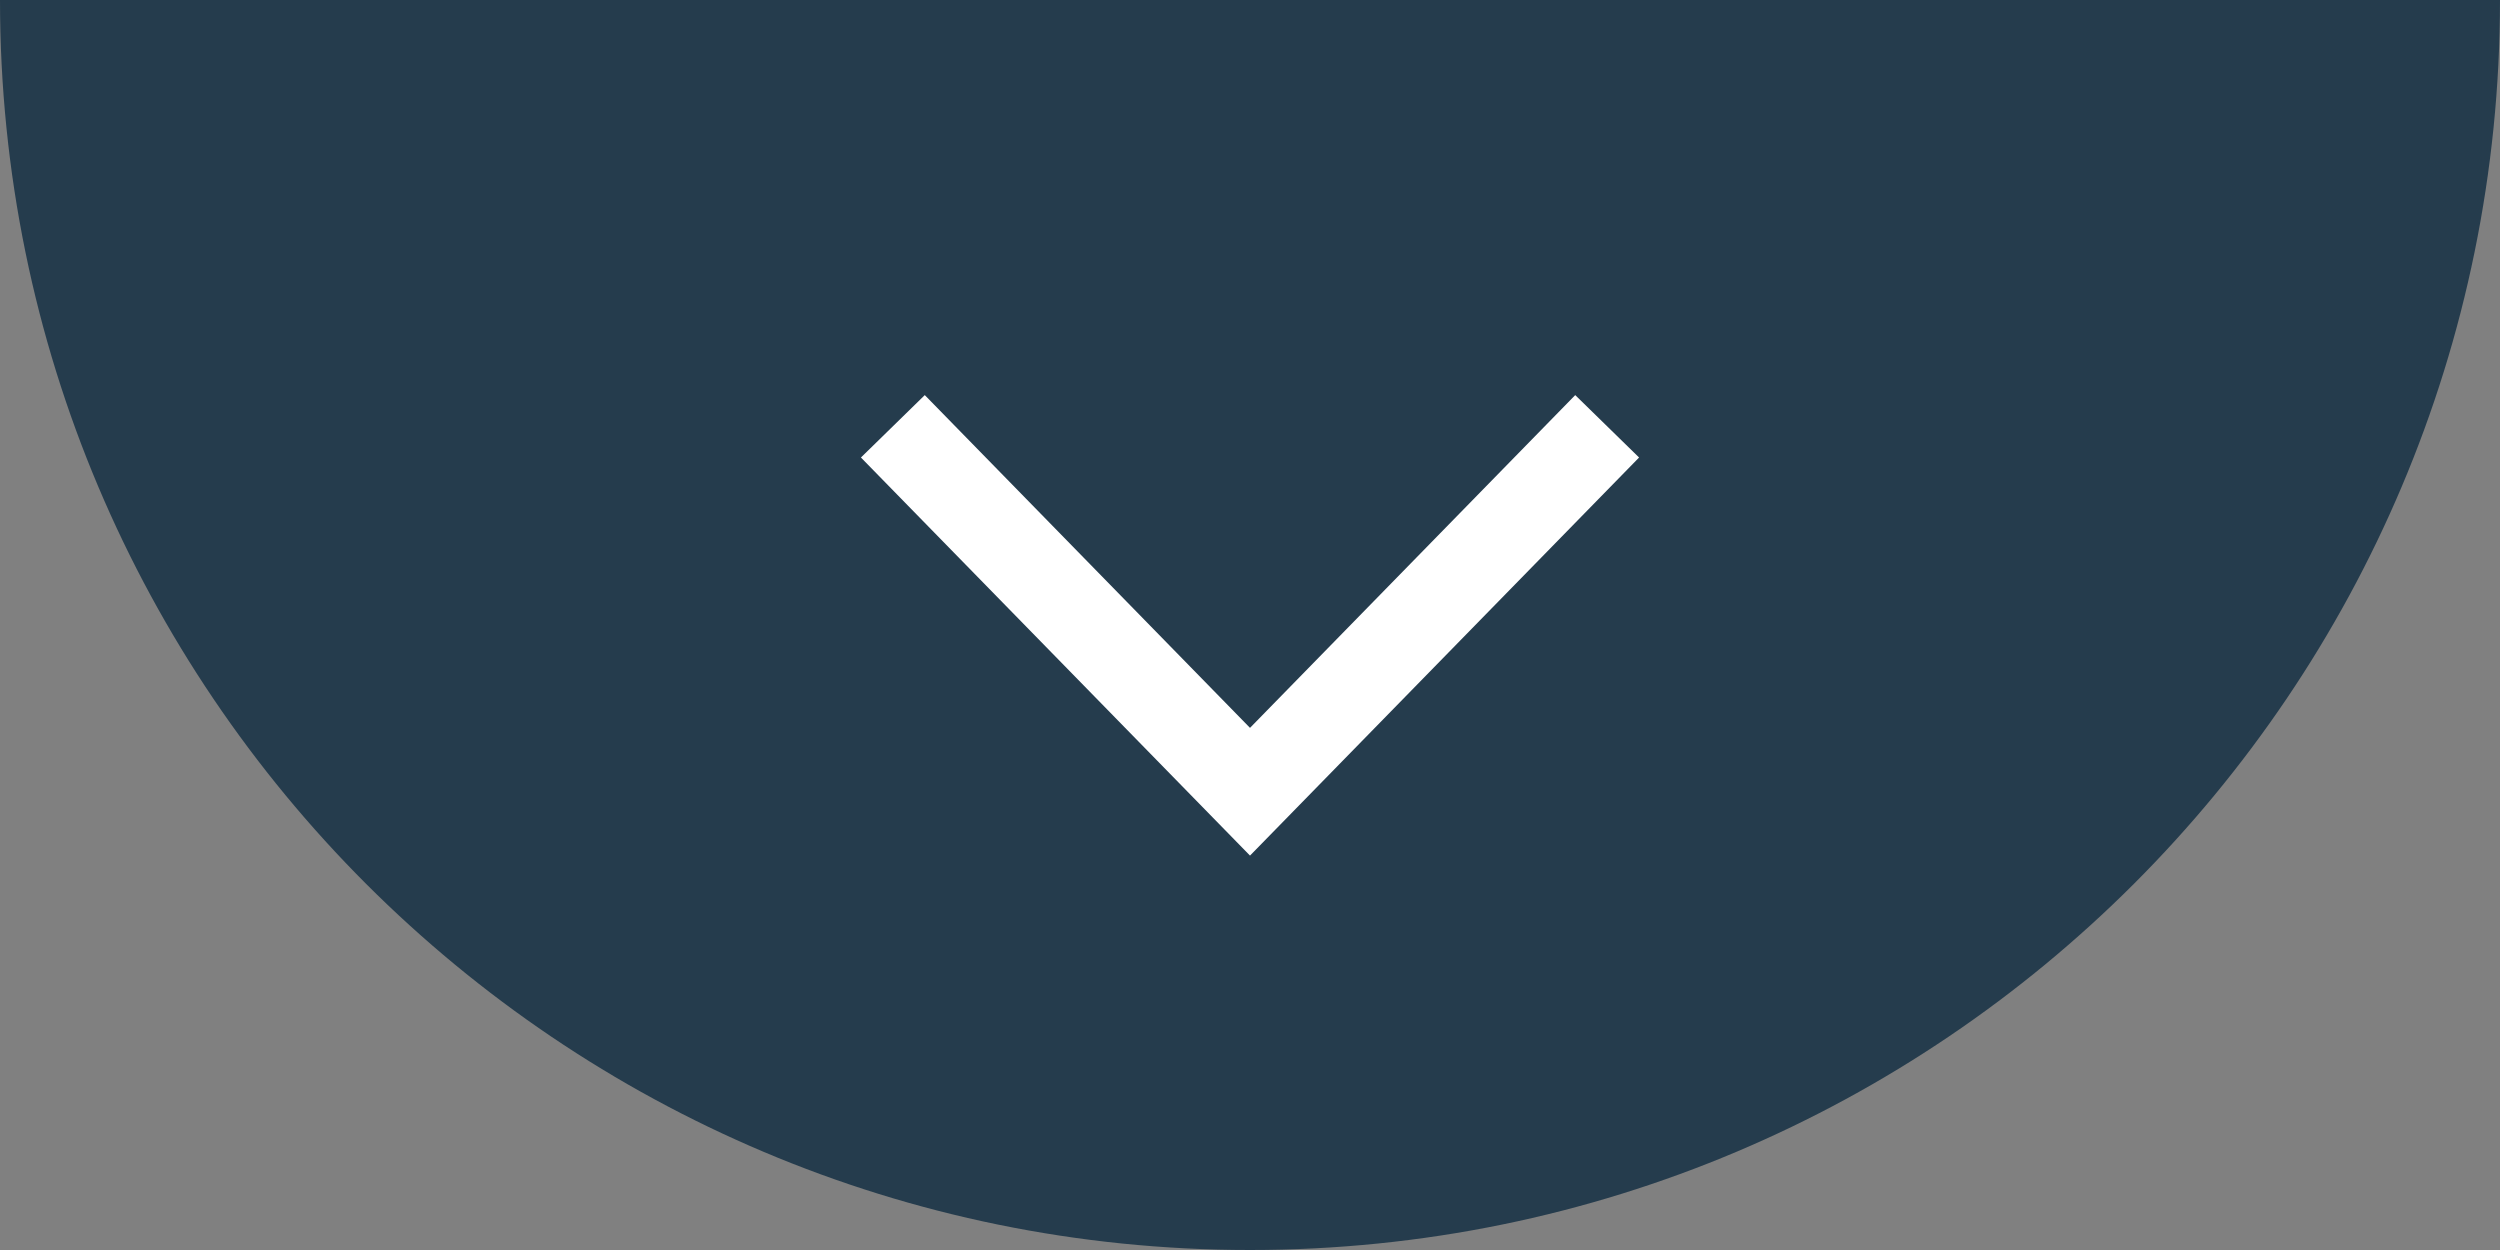 <svg width="42" height="21" viewBox="0 0 42 21" fill="none" xmlns="http://www.w3.org/2000/svg">
<rect x="0" y="0" width="42" height="21" fill="#808080" stroke="none"/>
<path d="M21 21C32.598 21 42 11.598 42 0H0C0 11.598 9.402 21 21 21Z" fill="#253C4D"/>
<path d="M15 7.162L21 13.301L27 7.162" stroke="white" stroke-width="1.5"/>
</svg>
